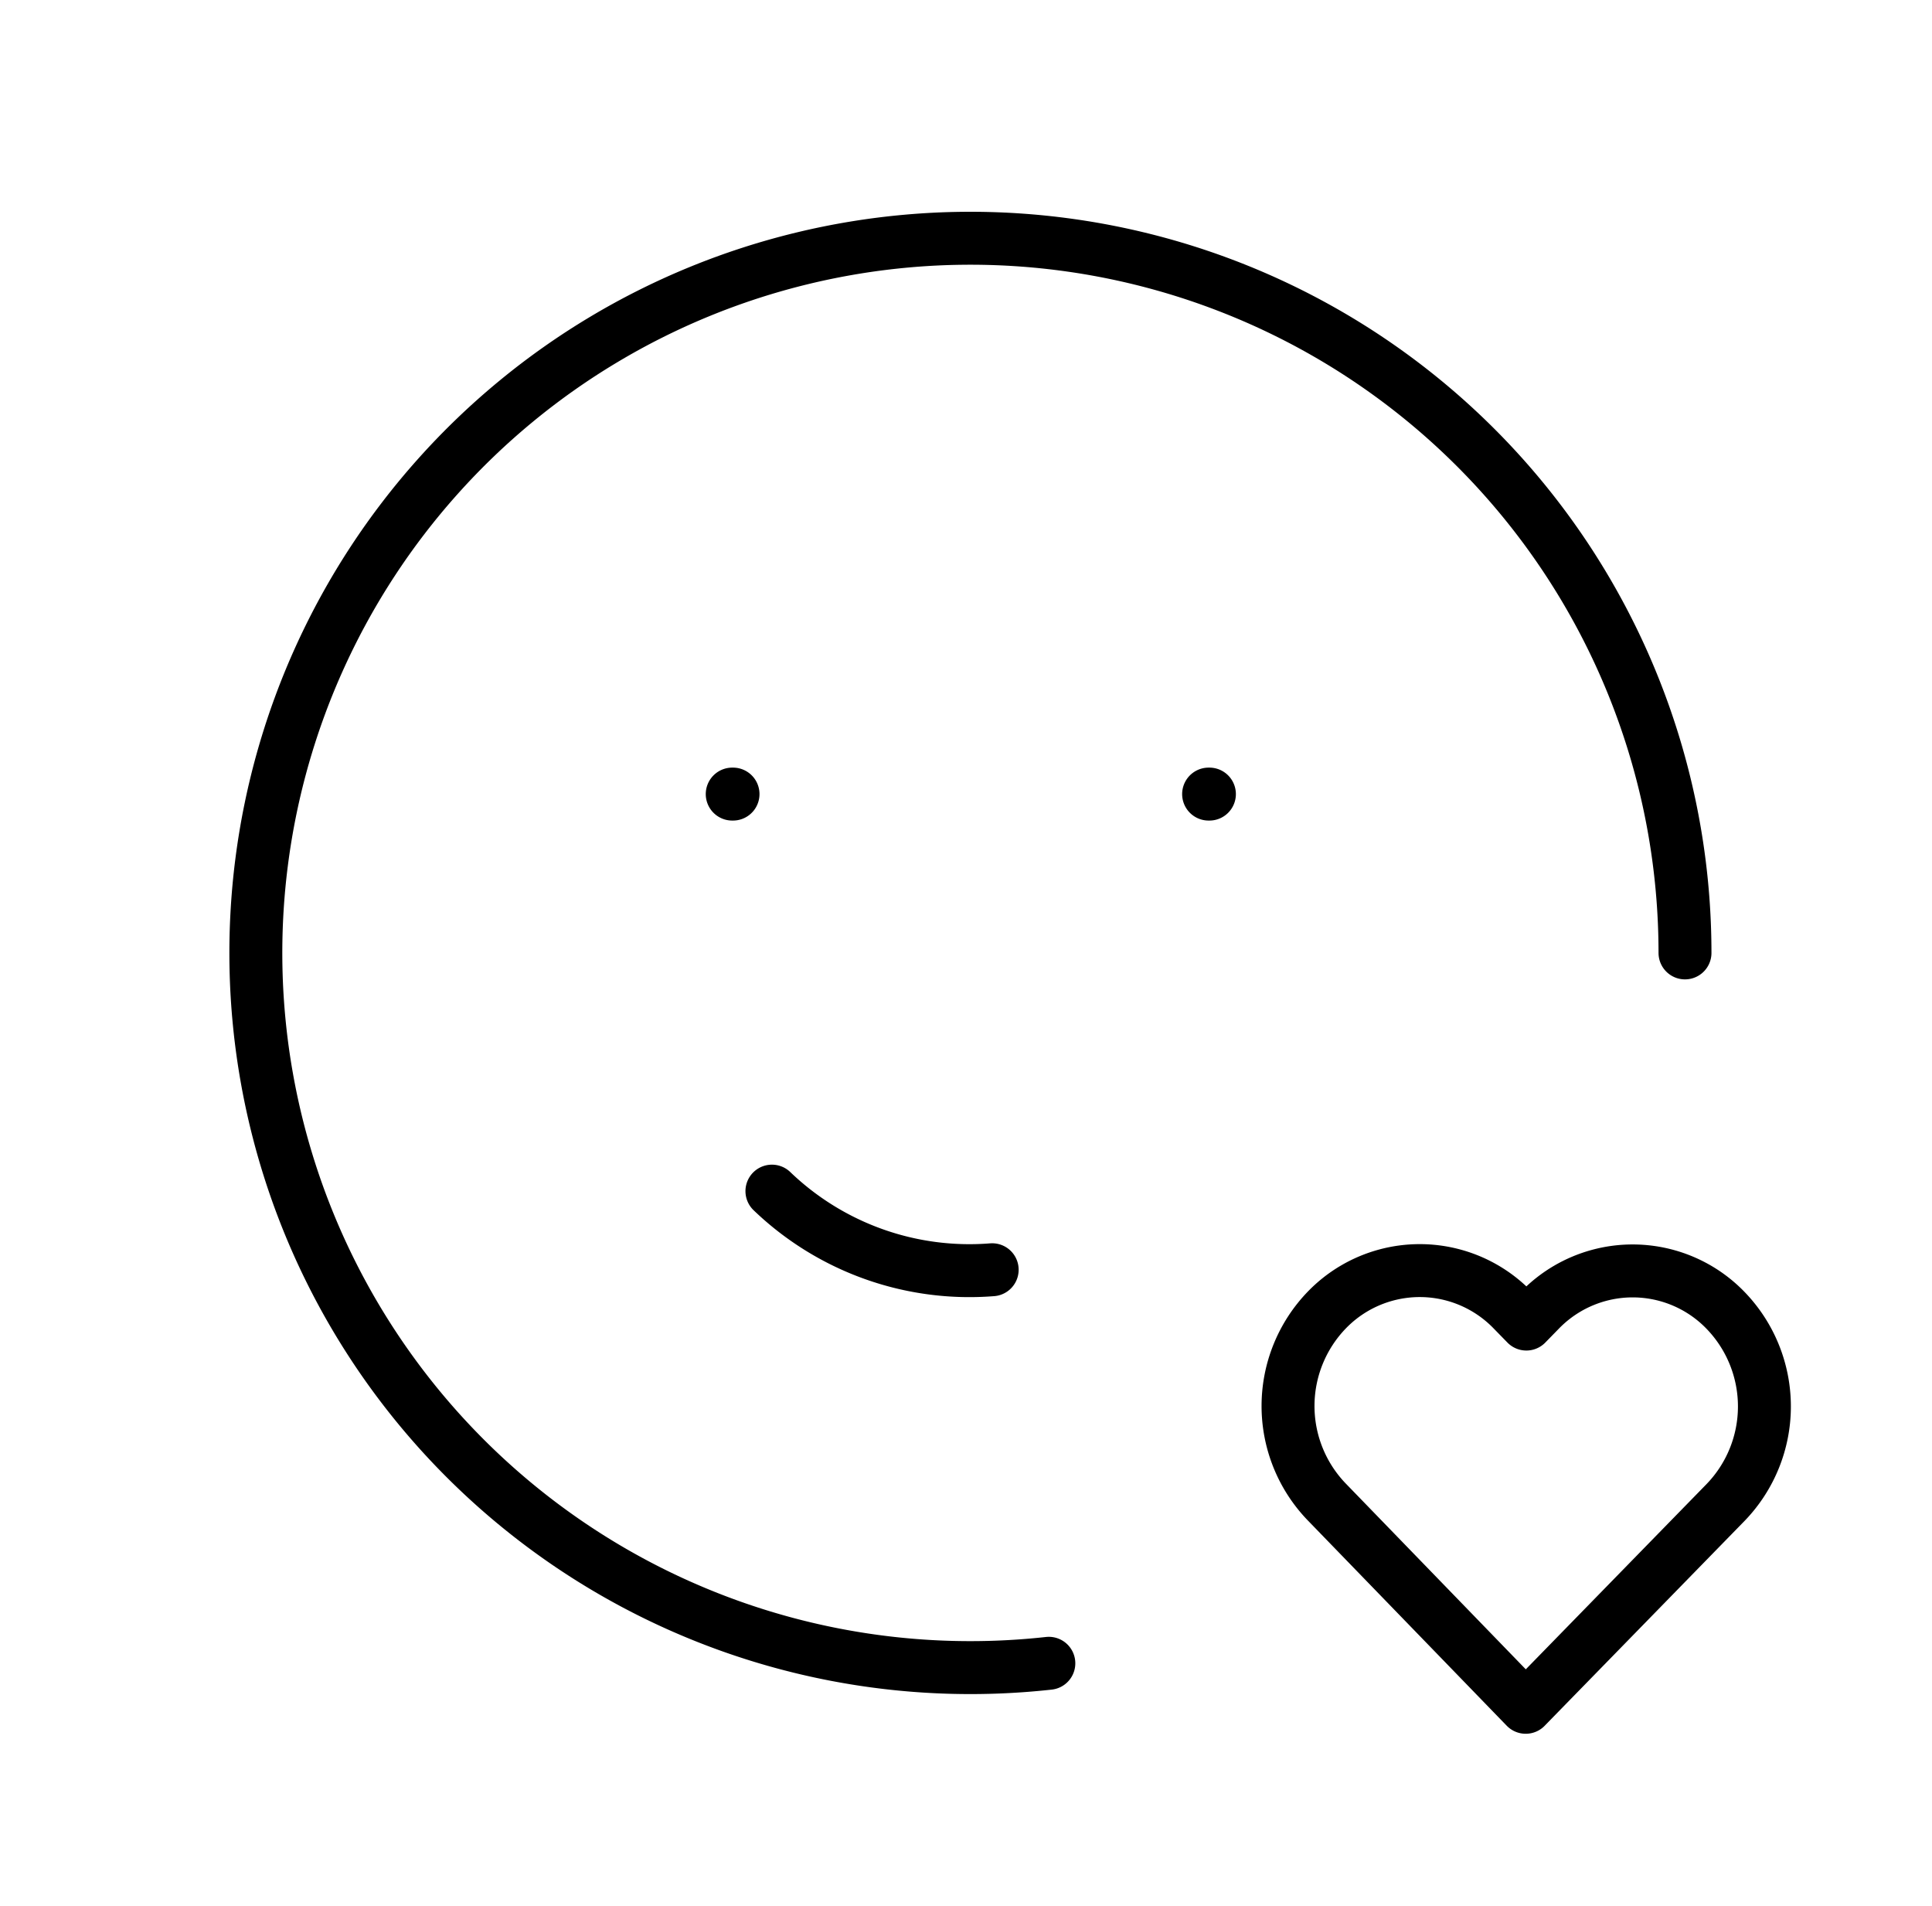 <svg xmlns="http://www.w3.org/2000/svg" width="73" height="72" fill="none"><path stroke="#000" stroke-linecap="round" stroke-linejoin="round" stroke-width="2" d="M63.667 36A27 27 0 1 0 39.63 62.838M27.667 30h.03m17.97 0h.03m-16.53 15a10.77 10.77 0 0 0 8.322 2.97m20.16 16.53 7.554-7.74a5.22 5.22 0 0 0 .012-7.239 4.88 4.88 0 0 0-7.038-.015l-.504.516-.504-.516a4.883 4.883 0 0 0-7.038-.012 5.22 5.22 0 0 0-.012 7.236l7.53 7.77"/></svg>